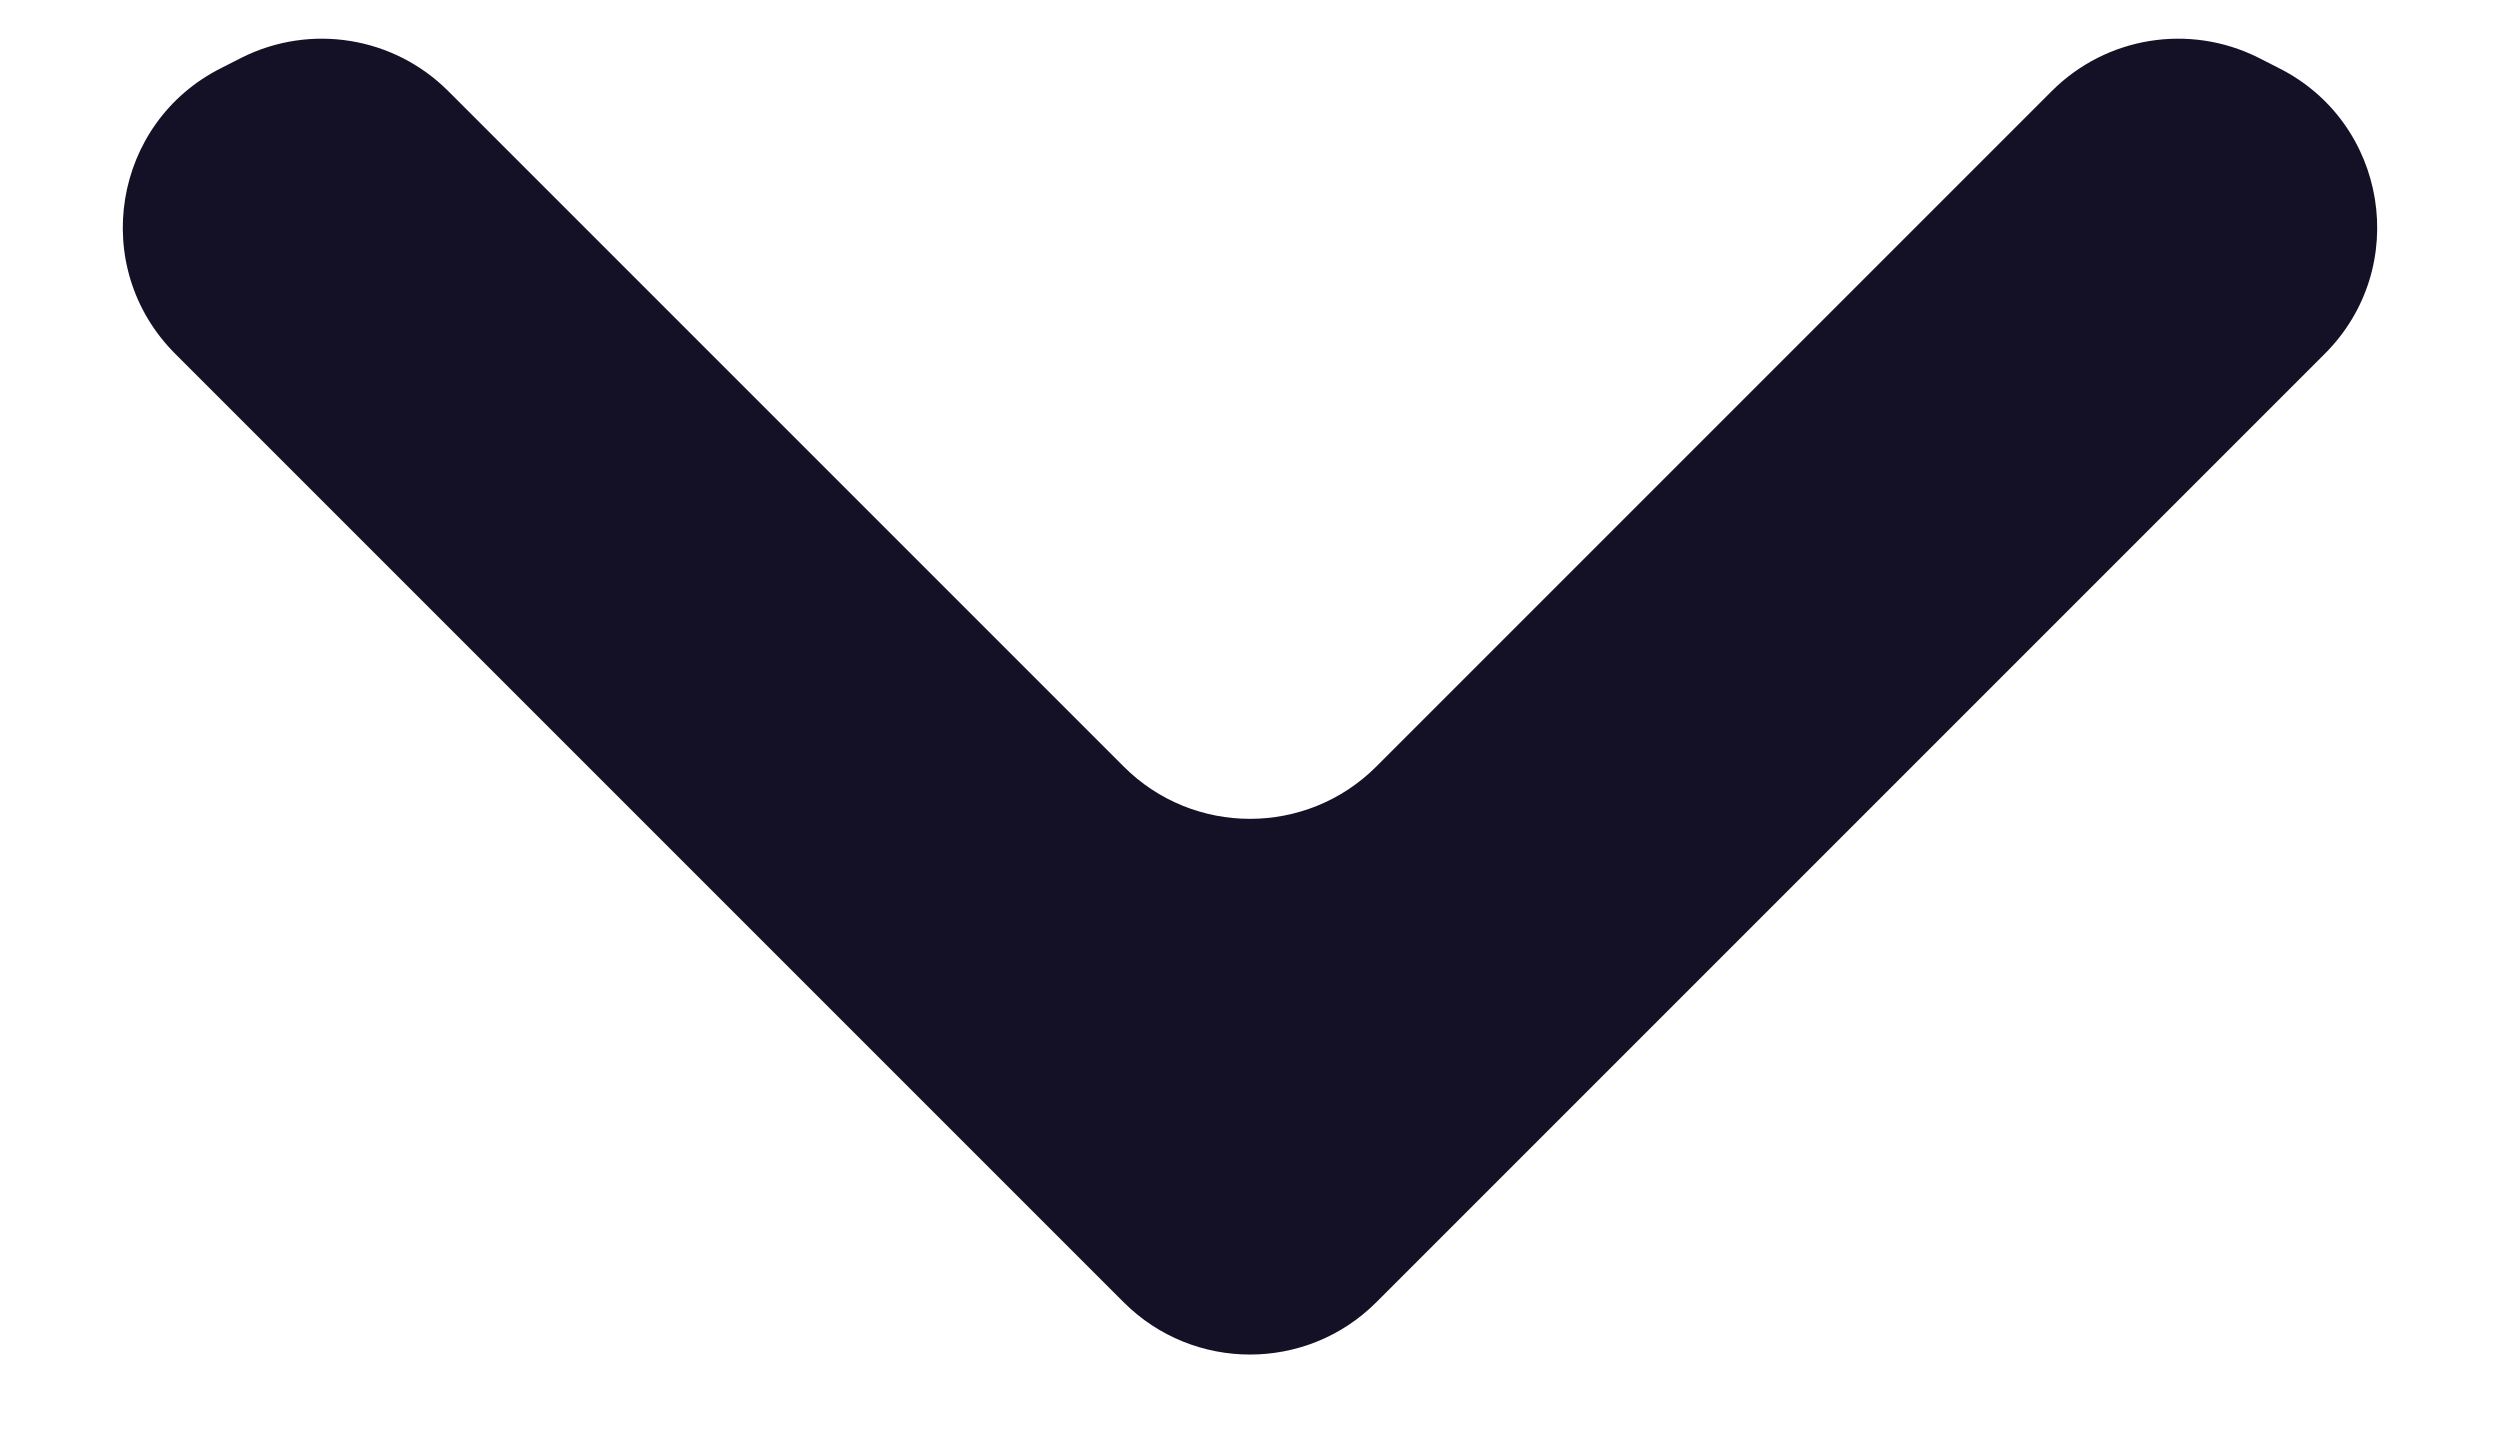 <svg width="14" height="8" viewBox="0 0 14 8" fill="none" xmlns="http://www.w3.org/2000/svg">
<path d="M1.355 0.322C1.74 0.13 2.205 0.205 2.51 0.51L6.293 4.293C6.683 4.683 7.317 4.683 7.707 4.293L11.49 0.51C11.795 0.205 12.26 0.13 12.645 0.322L12.759 0.38C13.37 0.685 13.502 1.498 13.019 1.981L7.707 7.293C7.317 7.683 6.683 7.683 6.293 7.293L0.981 1.981C0.498 1.498 0.63 0.685 1.241 0.38L1.355 0.322Z" fill="#141126"/>
</svg>
